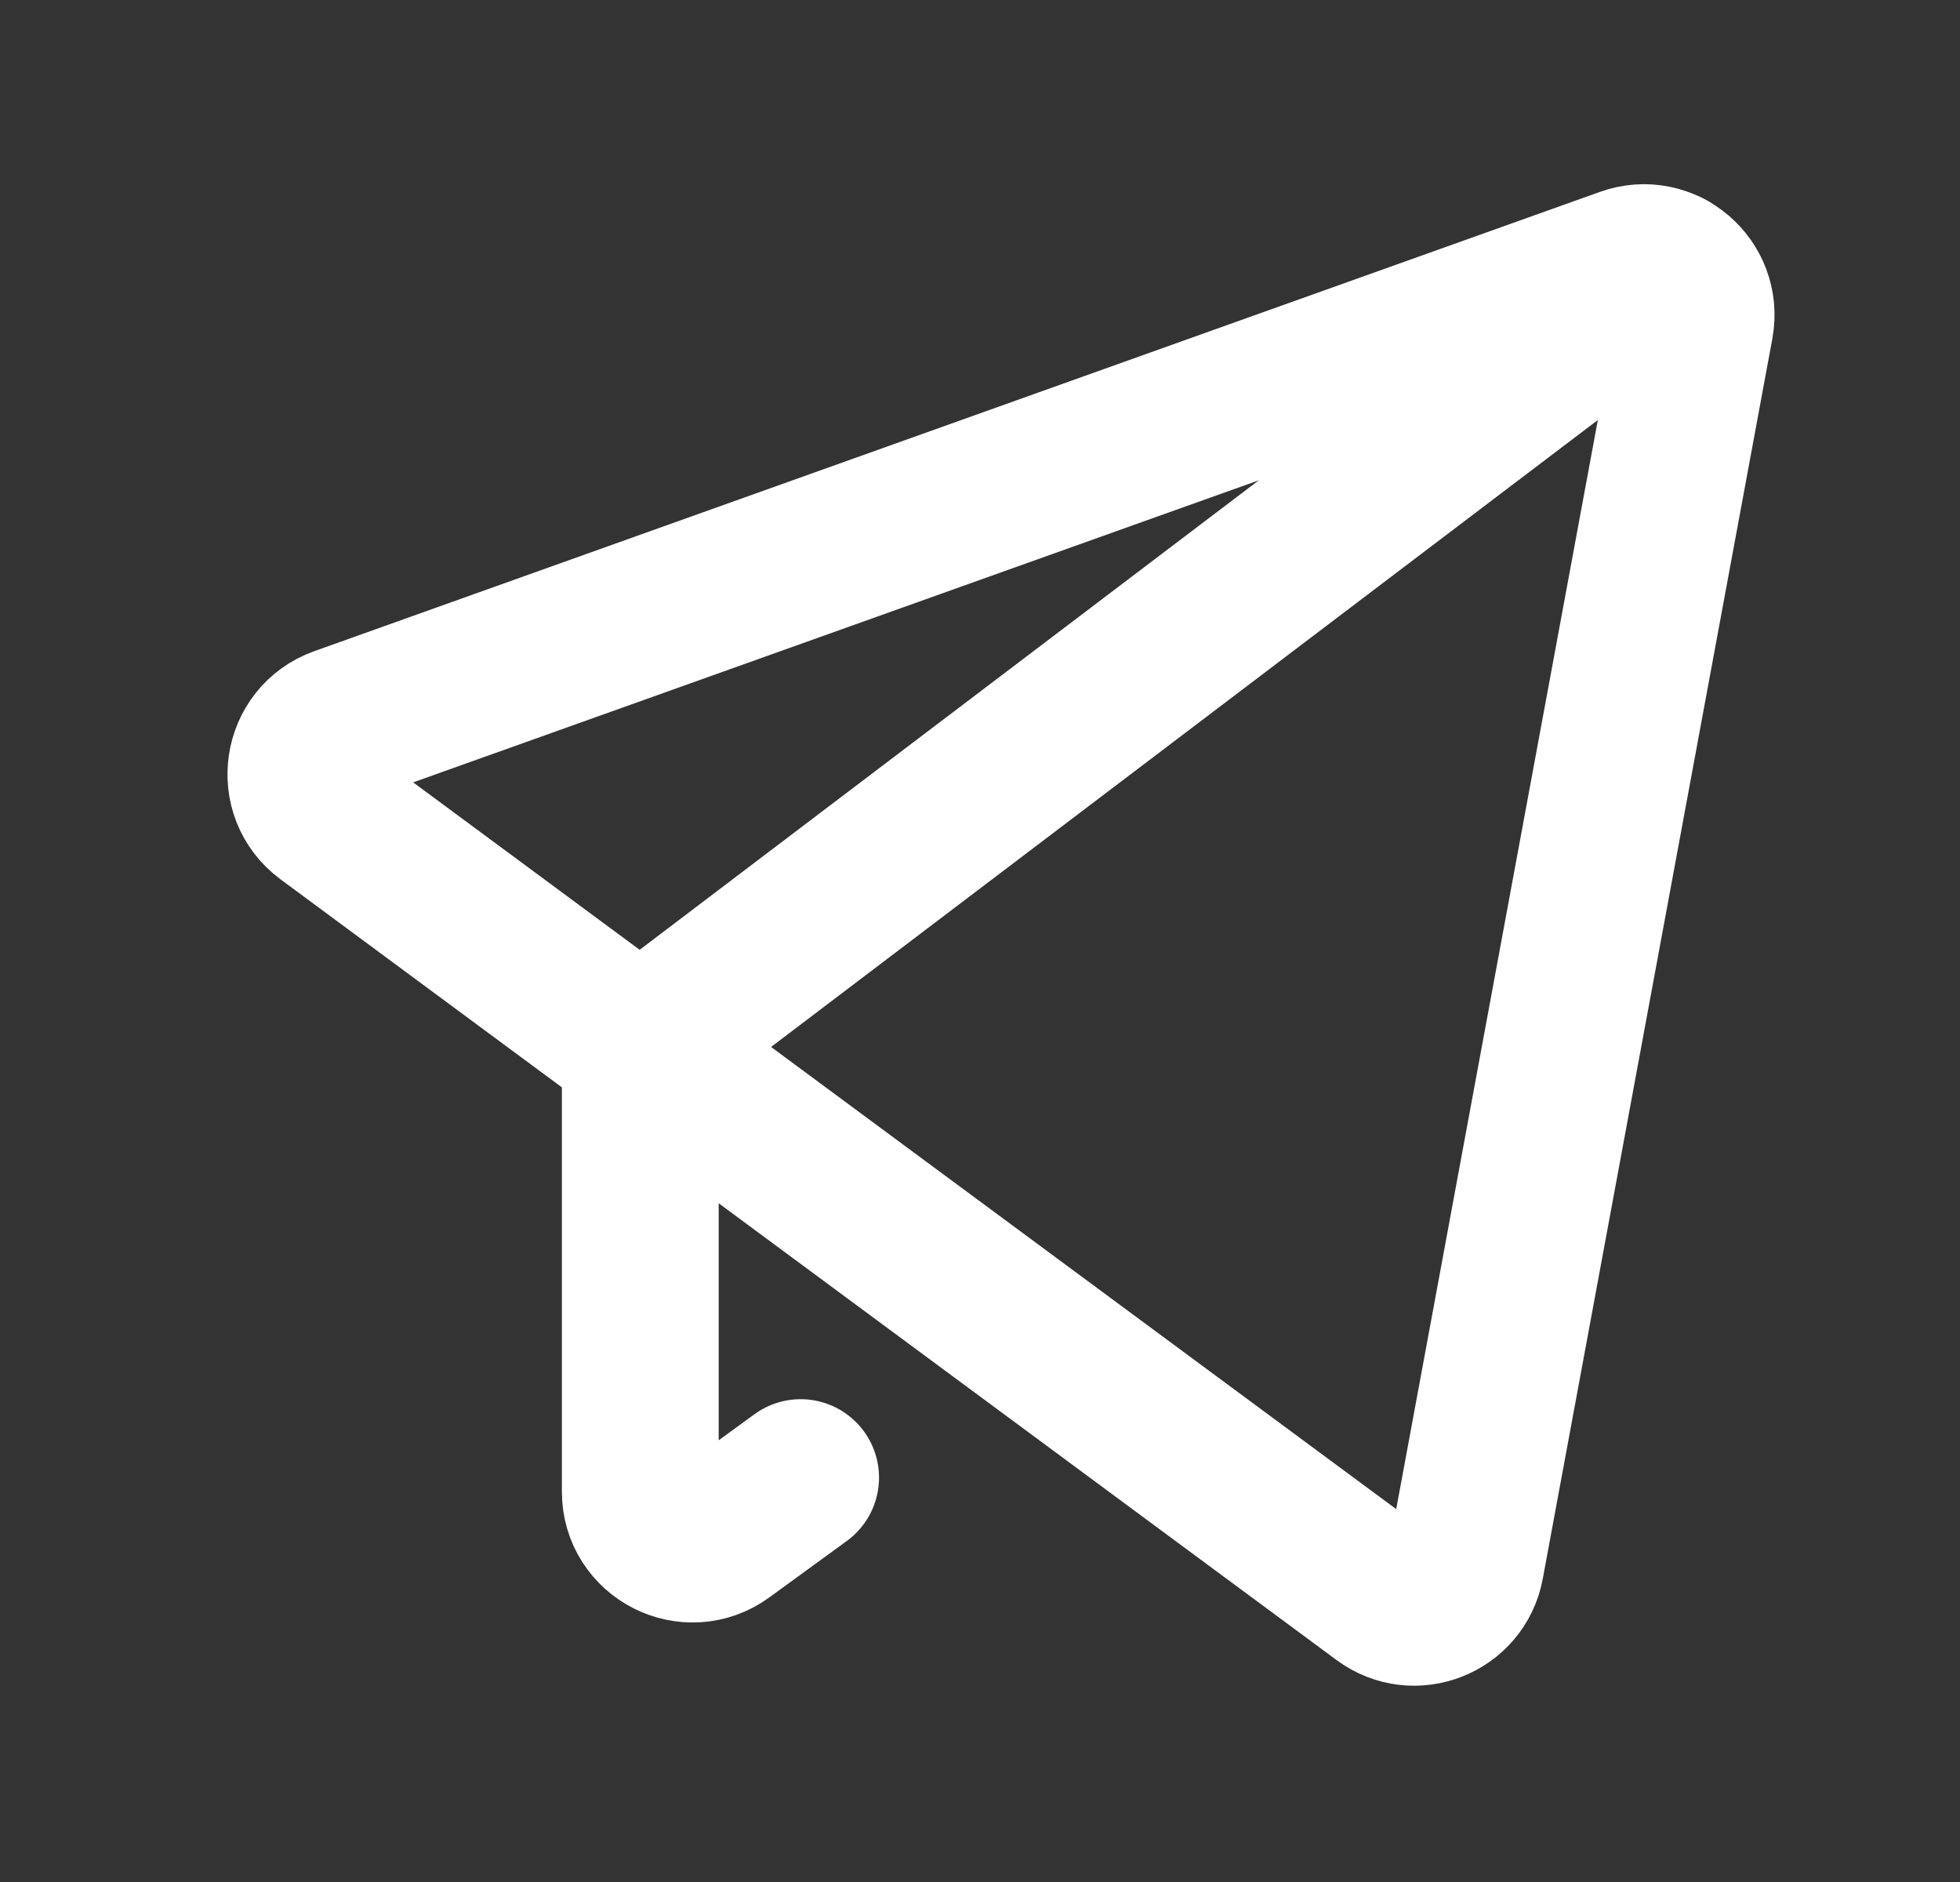 <svg width="25" height="24" viewBox="0 0 25 24" fill="none" xmlns="http://www.w3.org/2000/svg">
<rect x="0" y="0" width="25" height="24" fill="#333333" stroke="none"/>
<path d="M8.167 13.361V19.023C8.167 19.568 8.786 19.883 9.226 19.561L10.212 18.843" stroke="white" stroke-width="2" stroke-linecap="round" stroke-linejoin="round"/>
<path d="M21.274 3.424L8.167 13.361" stroke="white" stroke-width="2" stroke-linecap="round" stroke-linejoin="round"/>
<path d="M4.344 9.246L20.743 3.389C21.227 3.215 21.716 3.633 21.623 4.138L18.695 19.951C18.605 20.435 18.039 20.659 17.643 20.366L4.172 10.409C3.743 10.091 3.842 9.426 4.344 9.246Z" stroke="white" stroke-width="2" stroke-linecap="round" stroke-linejoin="round"/>
</svg>
